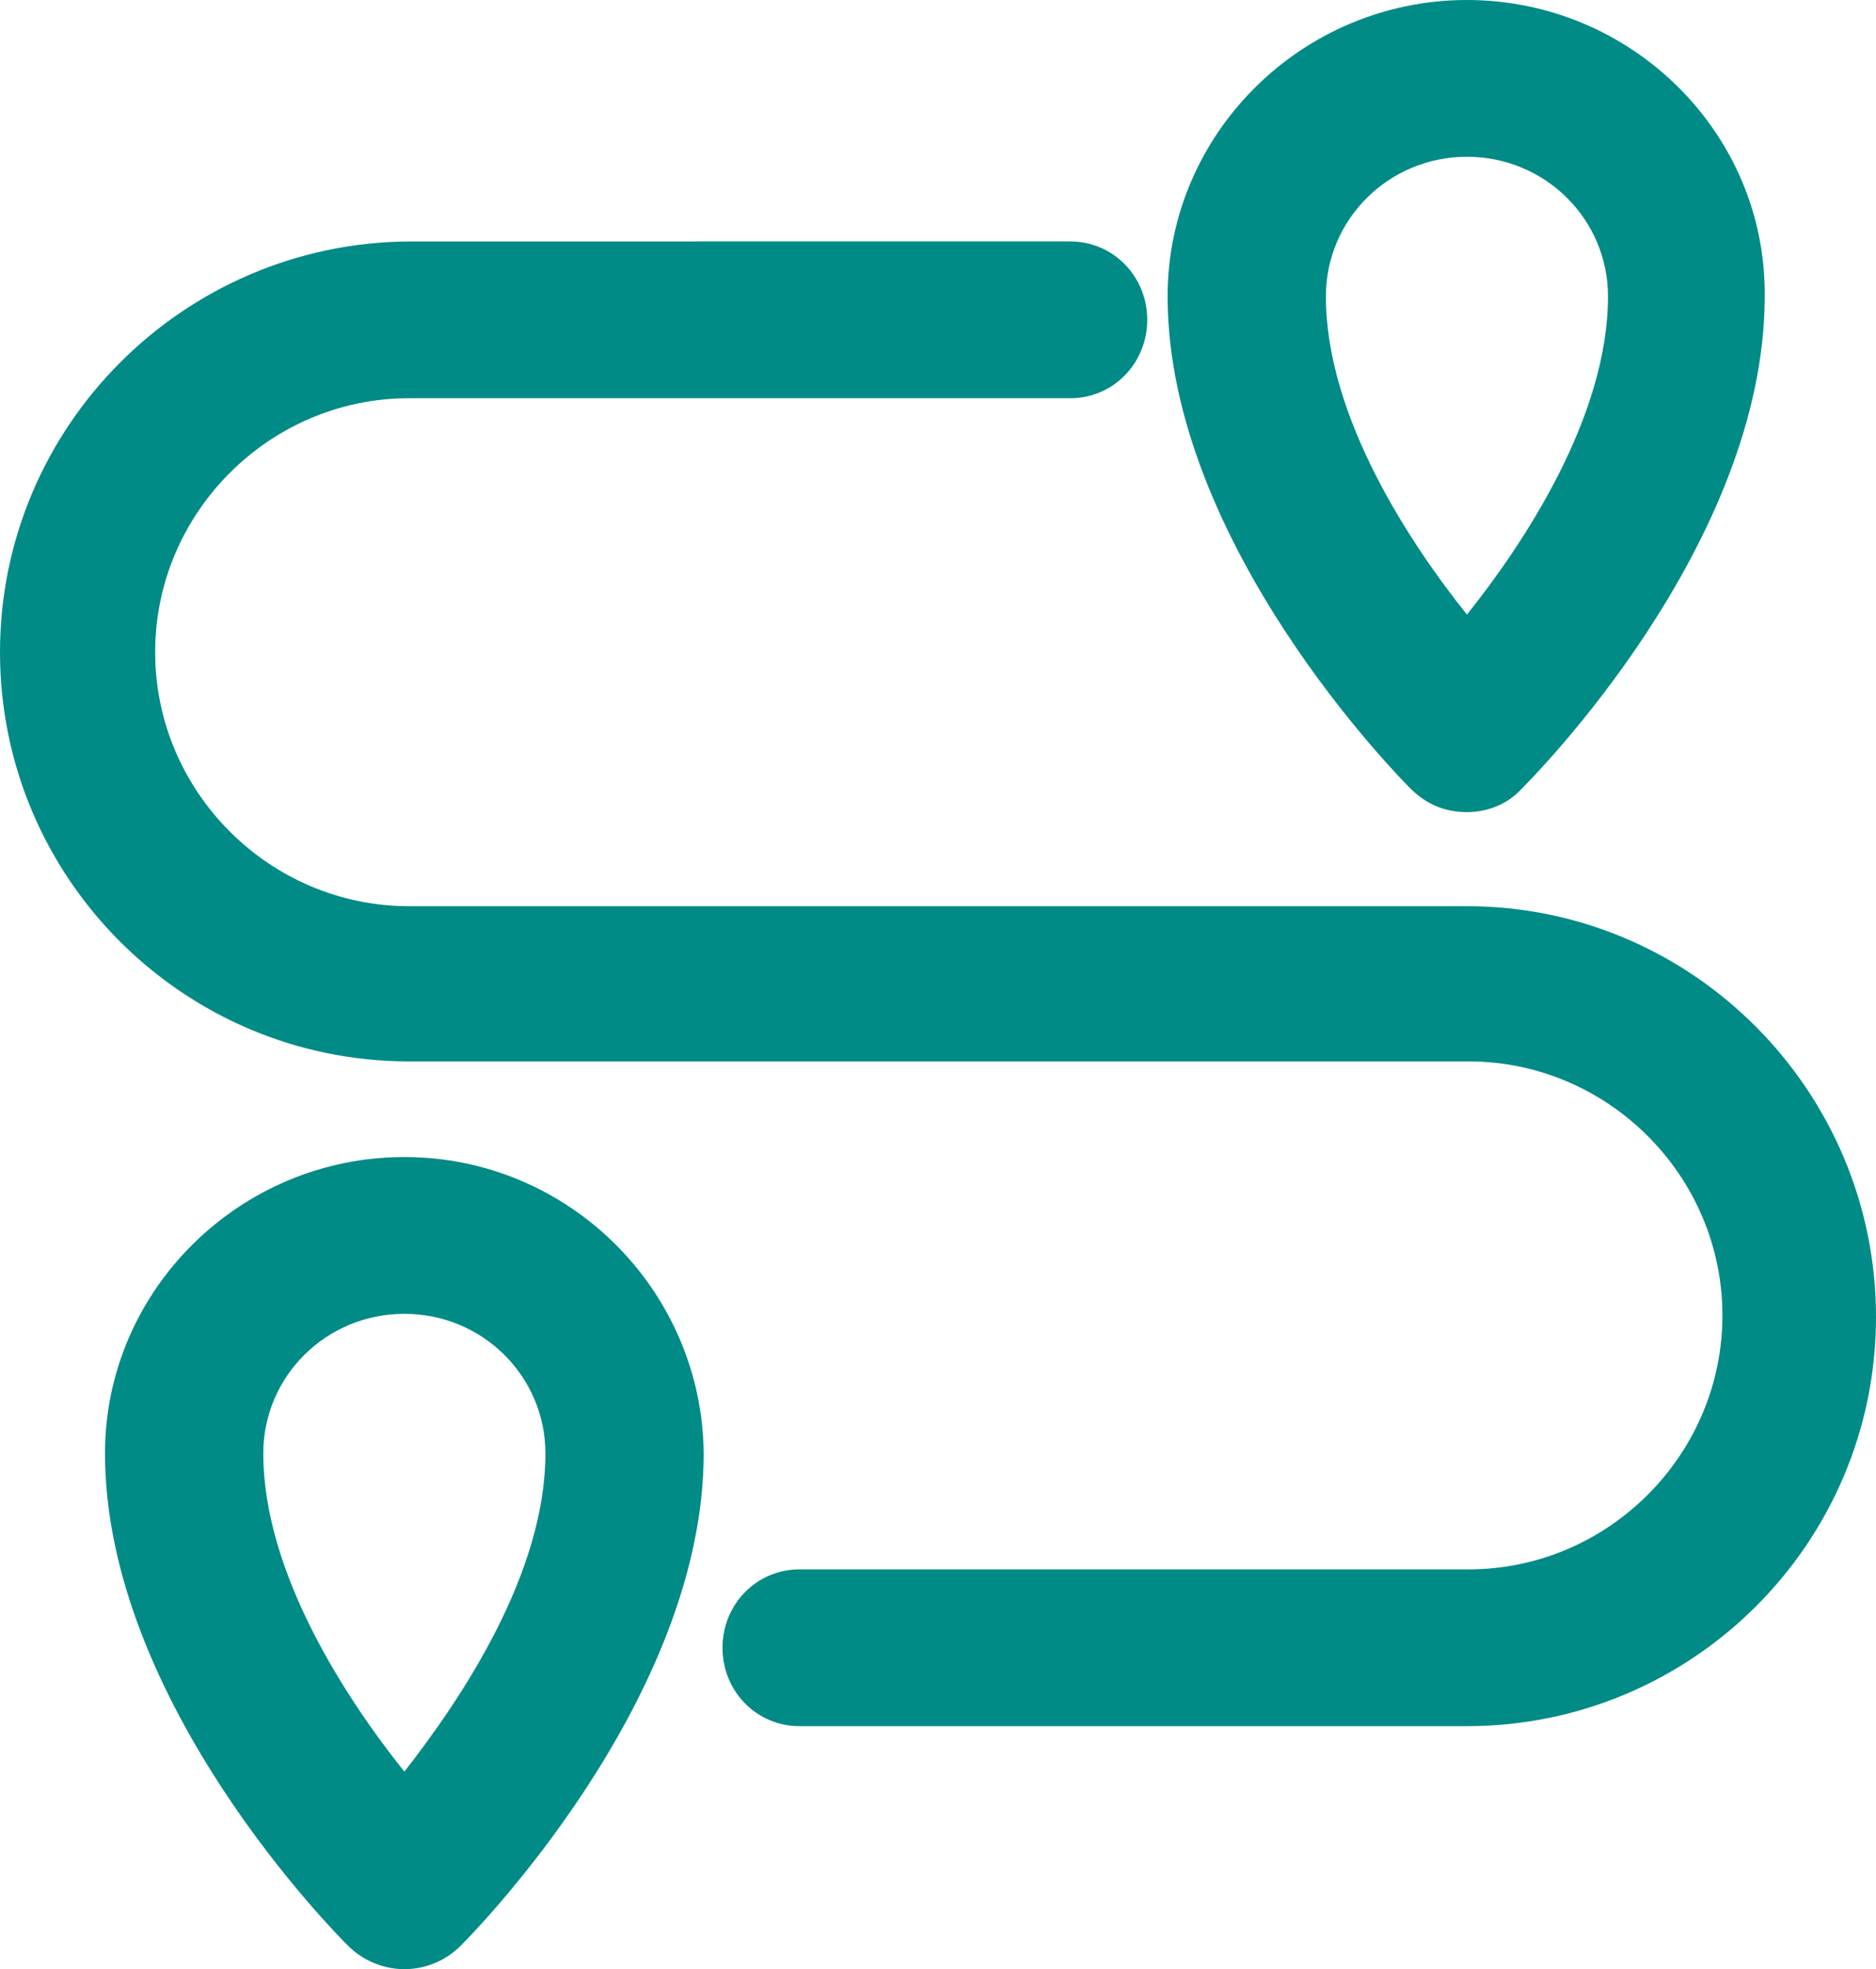 <svg xmlns="http://www.w3.org/2000/svg" xmlns:xlink="http://www.w3.org/1999/xlink" version="1.1" xml:space="preserve" width="119.7" height="125.6"><rect id="backgroundrect" width="100%" height="100%" x="0" y="0" fill="none" stroke="none"/>

<g class="currentLayer"><title>Layer 1</title><g id="svg_1" class="selected" fill="#008b87" fill-opacity="1">
	<path d="M93.6,57.8H26.1c-8.9,0-16.2-7.3-16.2-16.2c0-8.9,7.3-16.2,16.2-16.2h42.2c2.7,0,4.9-2.2,4.9-5s-2.2-5-4.9-5H26.1   C11.7,15.5,0,27.2,0,41.6C0,56,11.7,67.7,26.1,67.7h67.6c8.9,0,16.2,7.3,16.2,16.2c0,8.9-7.3,16.2-16.2,16.2H51   c-2.7,0-4.9,2.2-4.9,5s2.2,5,4.9,5h42.6c14.4,0,26.1-11.7,26.1-26.1C119.7,69.6,108,57.8,93.6,57.8z" id="svg_2" fill="#008b87" fill-opacity="1"/>
	<path d="M25.8,73.8c-10.5,0-19.1,8.5-19.1,18.9c0,15.9,14.9,30.8,15.5,31.4c0.9,0.9,2.2,1.5,3.6,1.5c1.3,0,2.6-0.5,3.6-1.5   c0.6-0.6,15.5-15.6,15.5-31.4C44.8,82.3,36.3,73.8,25.8,73.8z M34.8,92.7c0,7.7-5.4,15.7-9,20.3c-3.6-4.5-9-12.6-9-20.3   c0-4.9,4-8.9,9-8.9S34.8,87.8,34.8,92.7z" id="svg_3" fill="#008b87" fill-opacity="1"/>
	<path d="M93.6,51.8c1.3,0,2.6-0.5,3.5-1.5c0.6-0.6,15.5-15.5,15.5-31.4C112.7,8.5,104.1,0,93.6,0C83.1,0,74.5,8.5,74.5,18.9   c0,15.8,14.9,30.8,15.5,31.4C91,51.3,92.2,51.8,93.6,51.8z M84.6,18.9c0-4.9,4-8.9,9-8.9c5,0,9,4,9,8.9c0,7.7-5.4,15.8-9,20.3   C90,34.7,84.6,26.6,84.6,18.9z" id="svg_4" fill="#008b87" fill-opacity="1"/>
</g></g></svg>